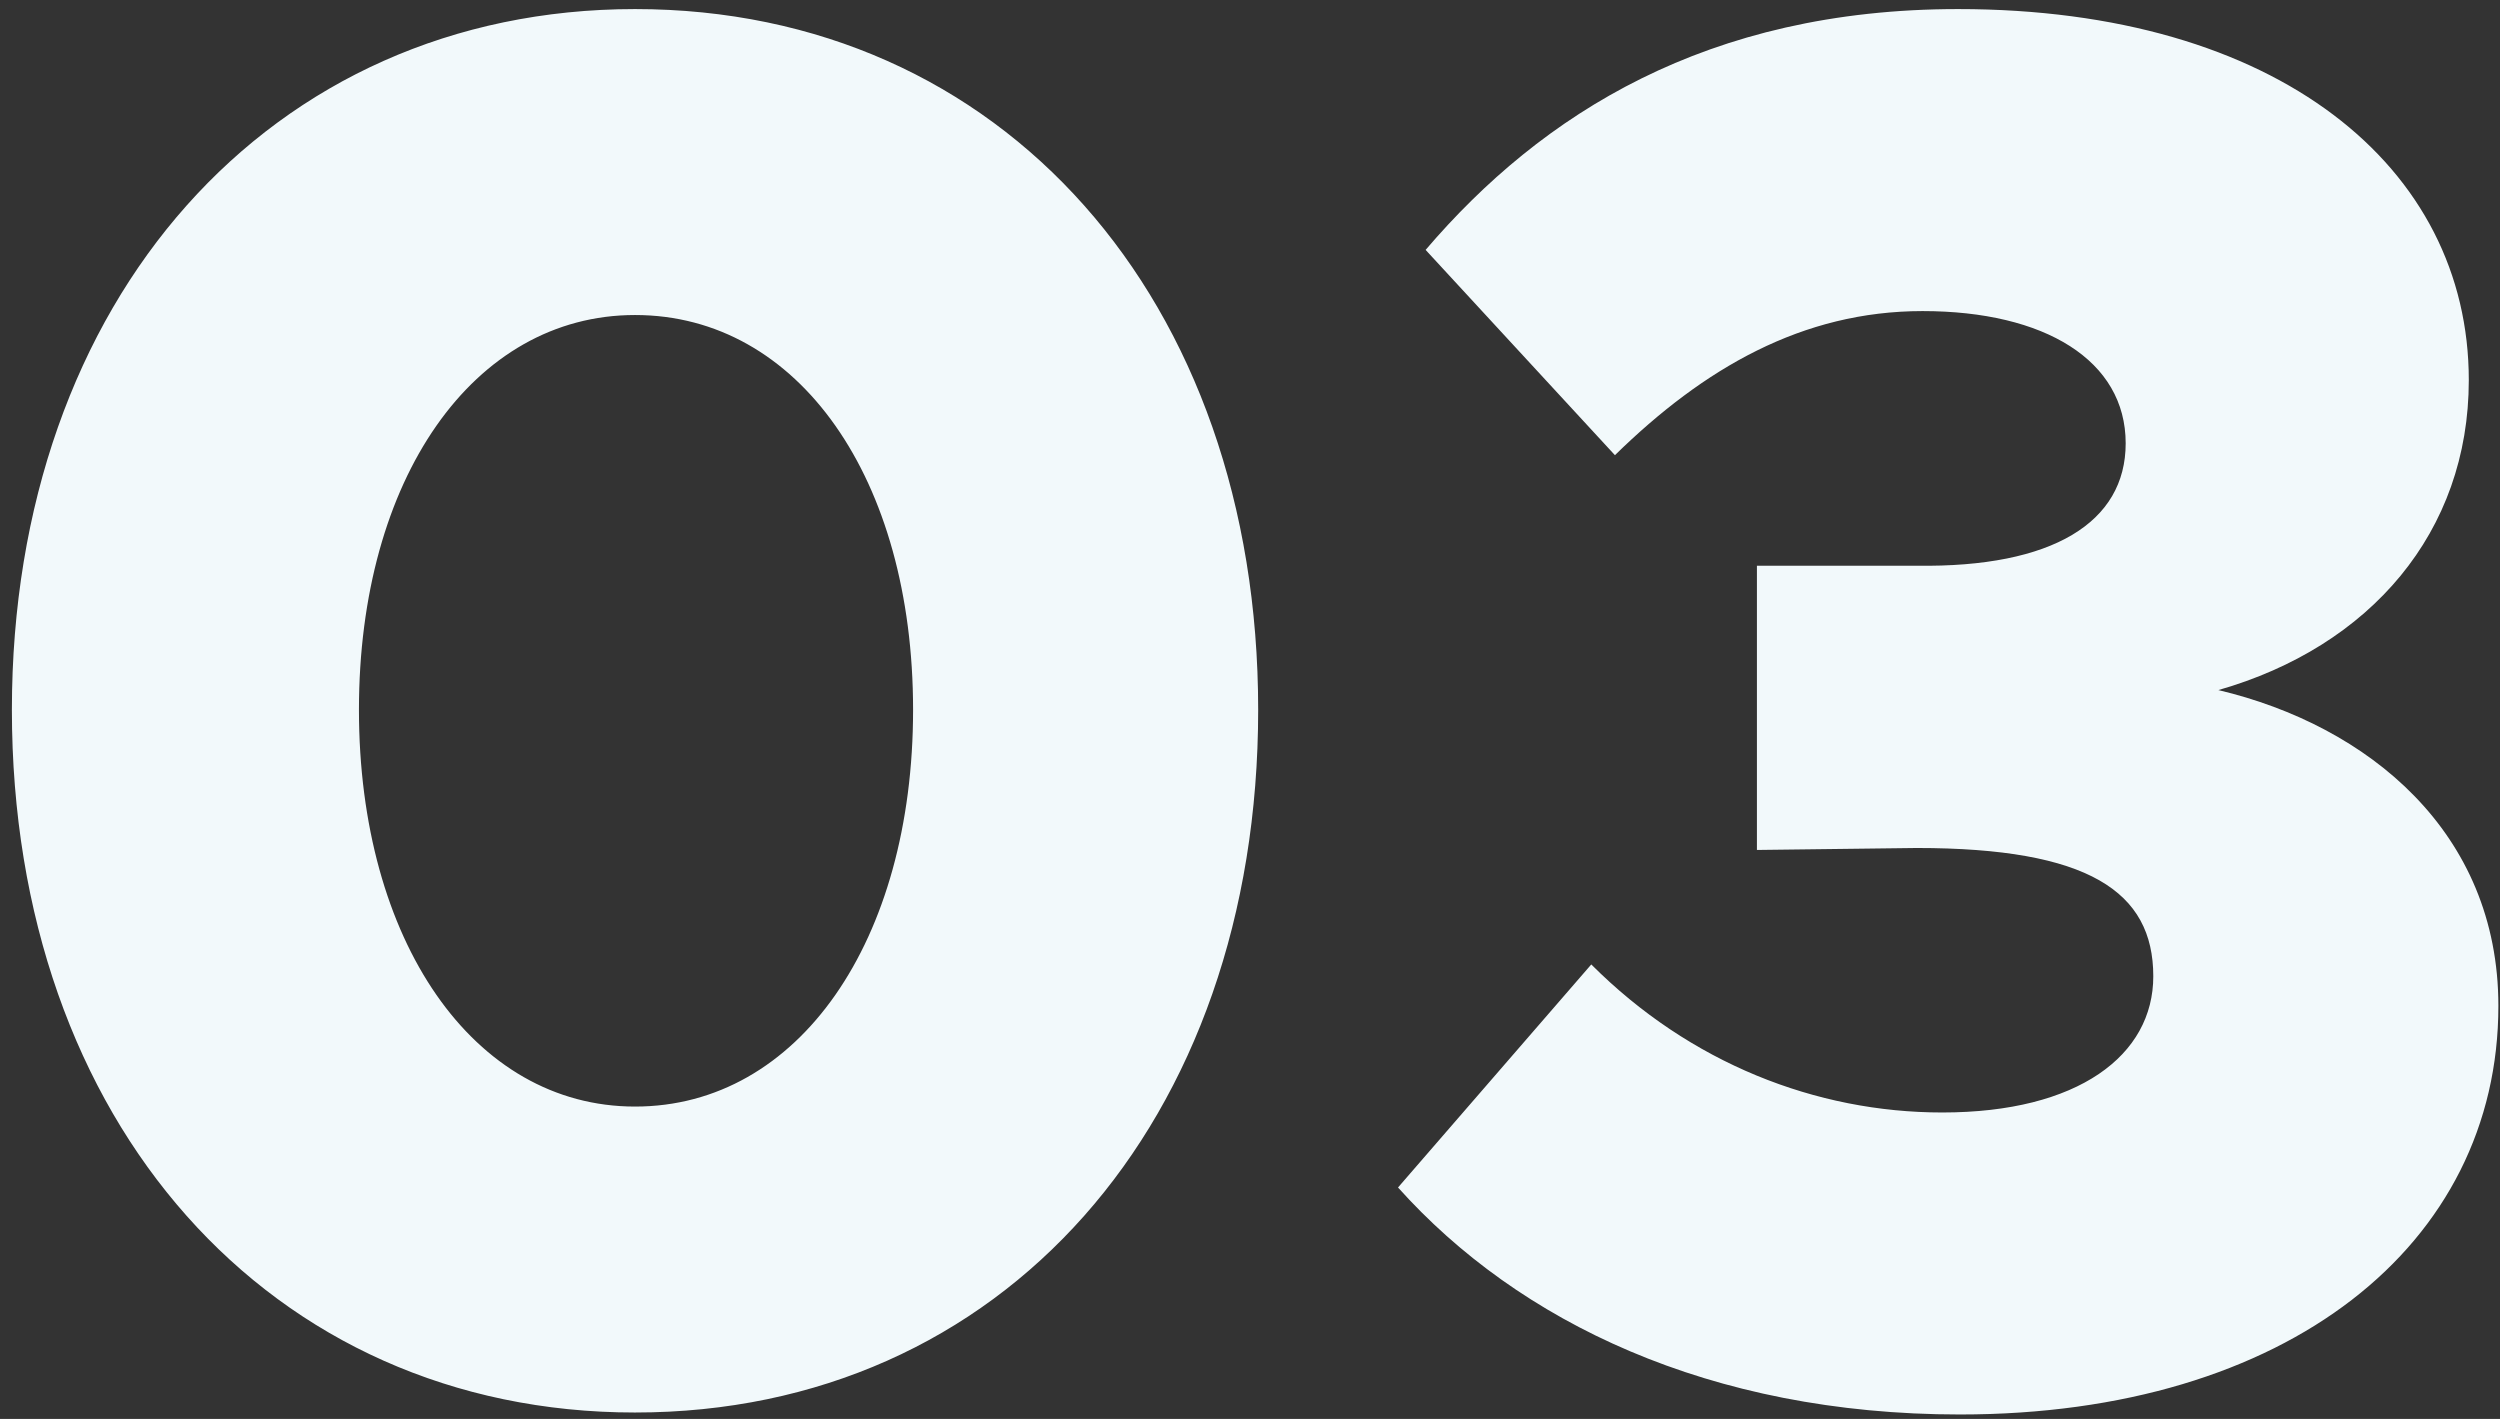 <svg width="185" height="105" fill="none" xmlns="http://www.w3.org/2000/svg"><rect width="100%" height="100%" fill="#333333" stroke="none"/><path d="M46.992 104.526c27.143 0 46.113-21.472 46.113-52 0-30.382-18.97-51.854-46.113-51.854C19.997.672.88 22.144.88 52.526c0 30.528 19.116 52 46.112 52zm0-22.64c-11.965 0-20.43-12.27-20.43-29.36s8.464-29.214 20.43-29.214c12.112 0 20.576 12.124 20.576 29.214 0 17.09-8.464 29.36-20.575 29.36zm98.05 22.786c24.224 0 39.838-12.562 39.838-30.236 0-12.854-9.631-20.742-20.722-23.37 11.237-3.214 18.533-11.686 18.533-22.933 0-15.776-14.155-27.461-37.795-27.461-18.532 0-30.79 7.742-39.4 17.82l14.009 15.191c6.567-6.427 13.863-10.663 22.765-10.663 9.047 0 15.03 3.652 15.03 9.787 0 5.843-5.399 9.202-15.468 9.056h-11.82v21.034l11.82-.146c12.695 0 17.511 3.213 17.511 9.494 0 5.843-5.545 10.079-15.614 10.079-9.339 0-18.679-3.652-25.975-10.955l-14.301 16.505c8.902 9.933 23.057 16.798 41.589 16.798z" fill="#F2F9FB"/></svg>